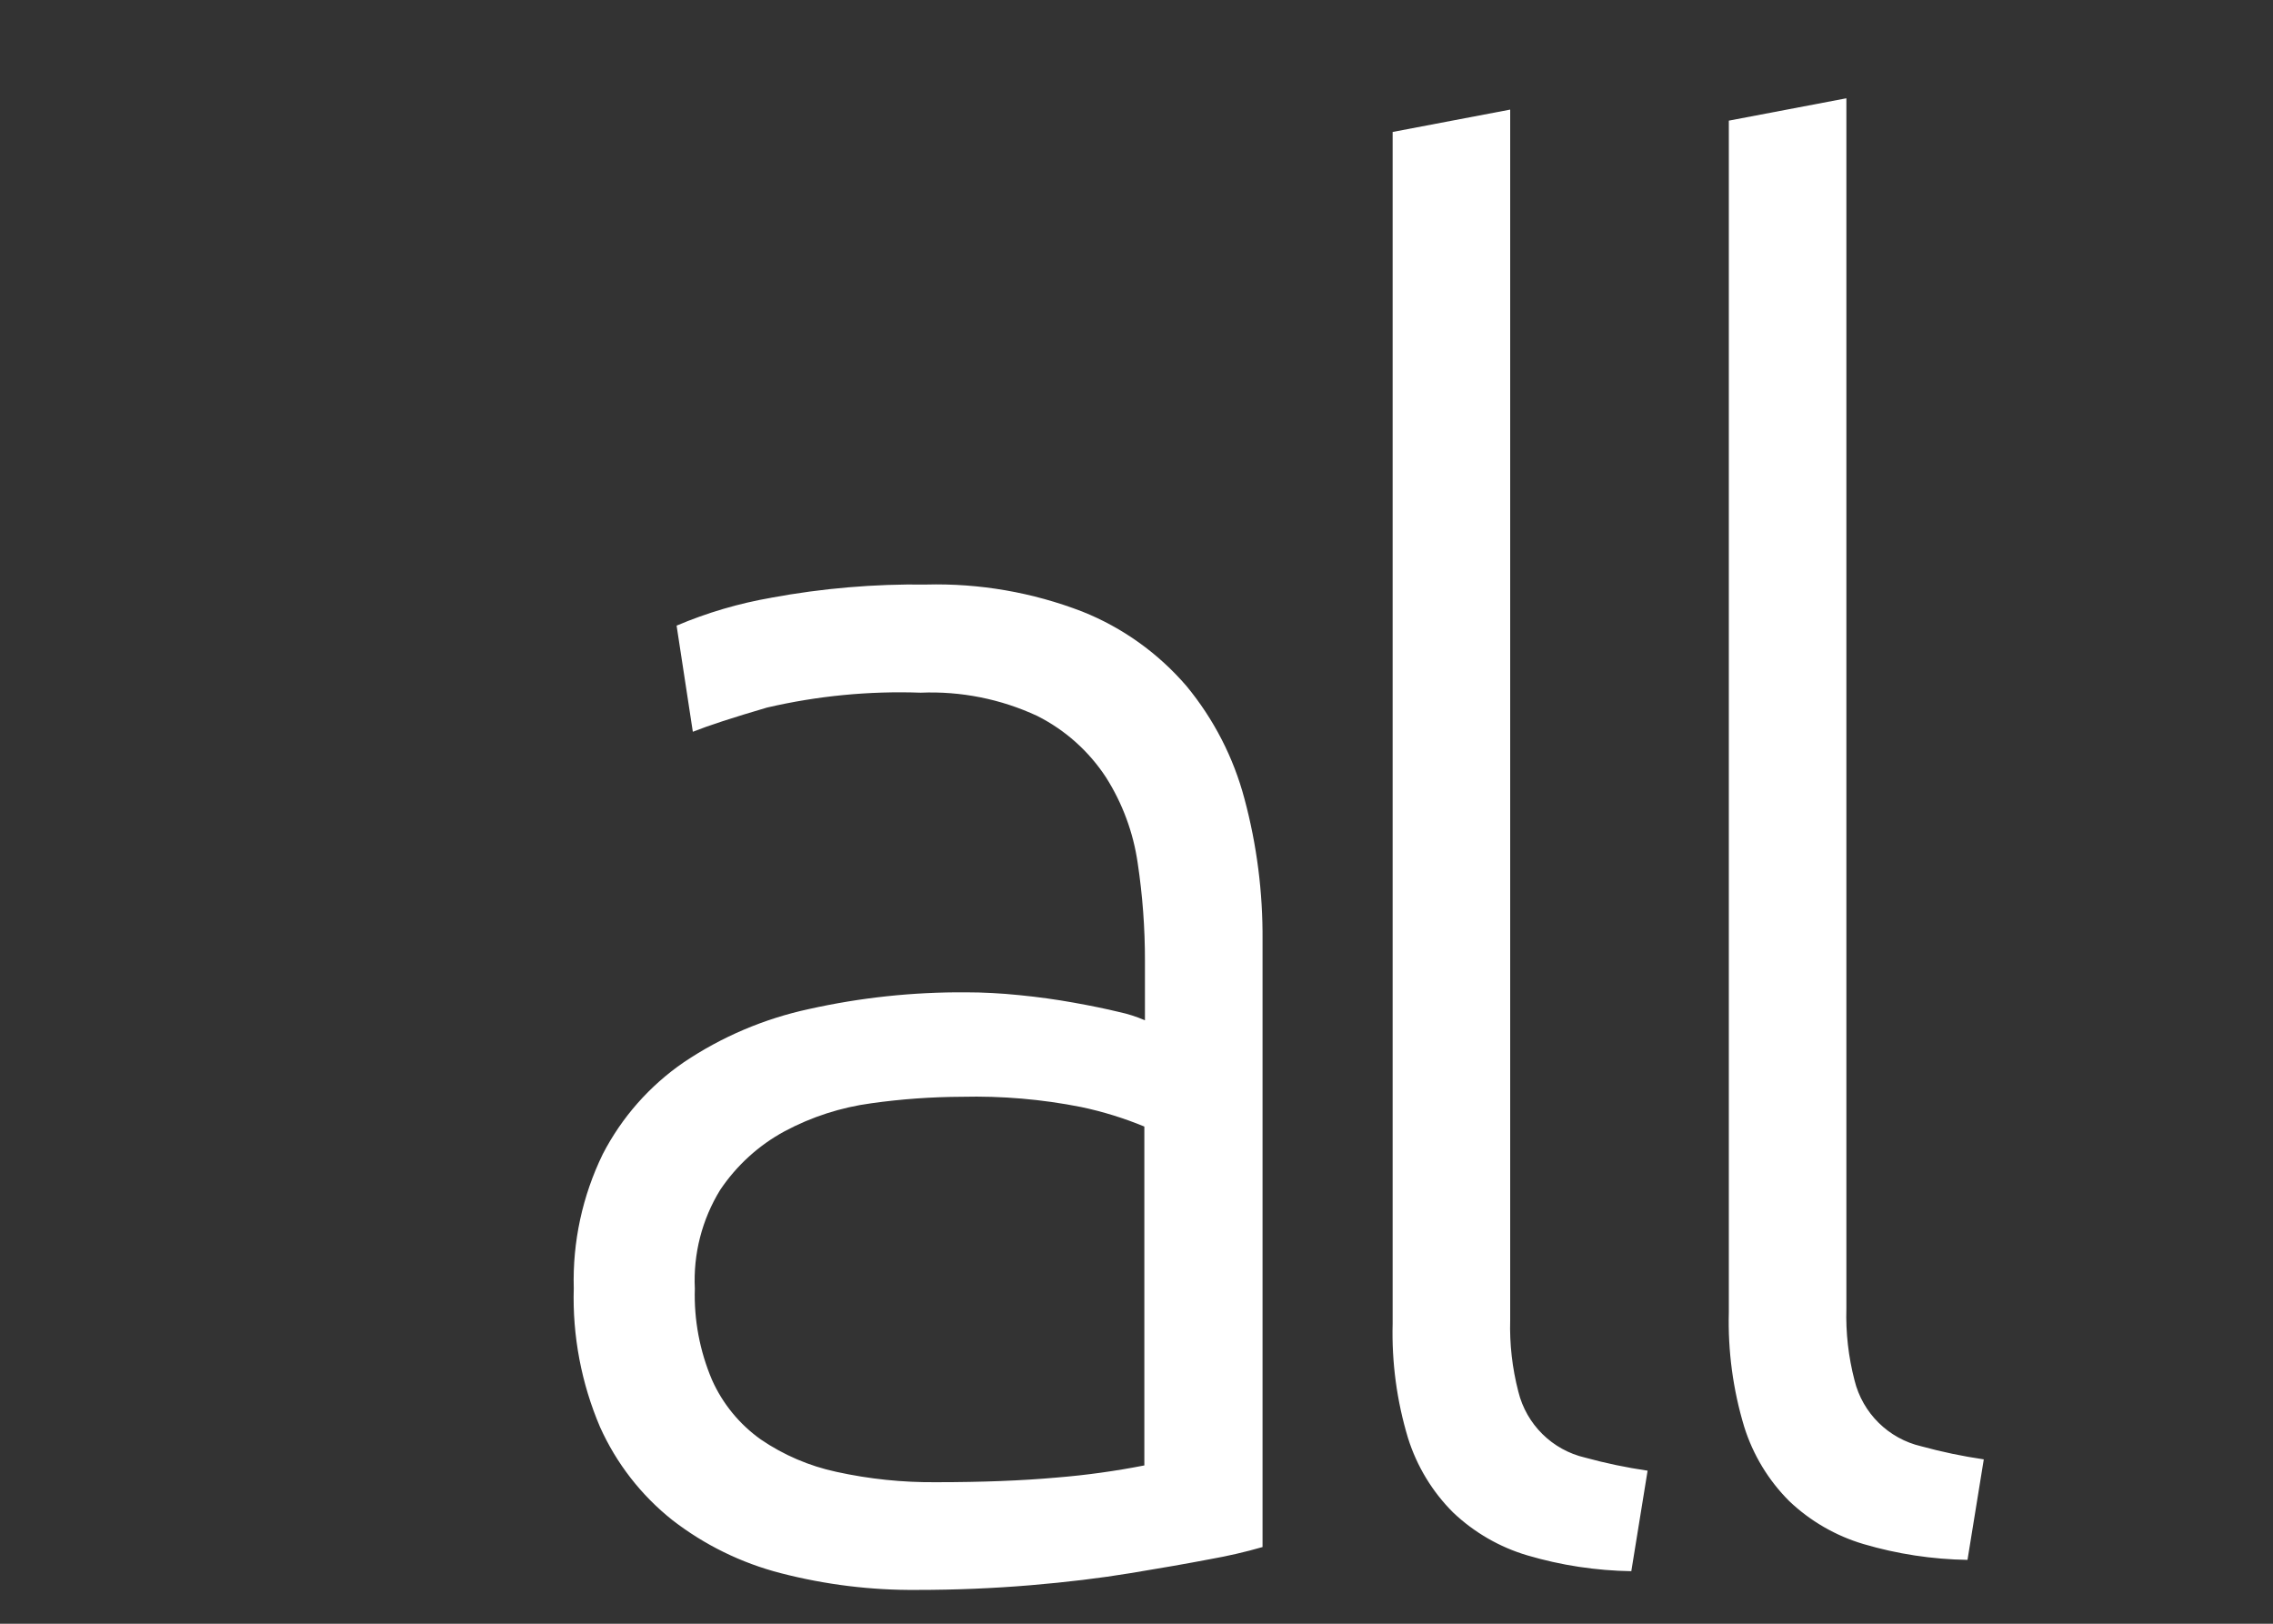 <?xml version="1.0" encoding="utf-8"?>
<svg width="42" height="30" viewBox="0 0 42 30" xmlns="http://www.w3.org/2000/svg">
  <rect x="0" y="0" width="42" height="30" fill="#333333" stroke="none"/>
  <defs>
    <style>
      .cls-1 {
        fill: #fff;
        fill-rule: evenodd;
      }
    </style>
  </defs>
  <path id="all" class="cls-1" d="M 15.456 27.194 C 14.955 27.087 14.479 26.883 14.056 26.594 C 13.663 26.314 13.352 25.934 13.156 25.494 C 12.93 24.962 12.821 24.386 12.839 23.808 C 12.808 23.167 12.971 22.532 13.307 21.985 C 13.611 21.532 14.02 21.159 14.5 20.9 C 14.998 20.634 15.54 20.459 16.1 20.384 C 16.654 20.306 17.212 20.266 17.771 20.264 C 18.511 20.246 19.25 20.309 19.976 20.453 C 20.376 20.537 20.767 20.658 21.145 20.814 L 21.145 27.075 C 20.609 27.18 20.068 27.255 19.524 27.299 C 18.889 27.356 18.149 27.385 17.302 27.385 C 16.681 27.391 16.062 27.327 15.456 27.194 Z M 14.256 11.043 C 13.653 11.147 13.065 11.32 12.502 11.559 L 12.802 13.52 C 13.091 13.405 13.548 13.256 14.172 13.073 C 15.102 12.857 16.057 12.764 17.012 12.798 C 17.754 12.767 18.493 12.914 19.167 13.228 C 19.683 13.488 20.121 13.88 20.437 14.363 C 20.741 14.843 20.941 15.382 21.022 15.945 C 21.112 16.543 21.157 17.146 21.156 17.751 L 21.156 18.851 C 21 18.783 20.837 18.731 20.671 18.696 C 20.437 18.639 20.159 18.582 19.836 18.524 C 19.513 18.466 19.18 18.42 18.836 18.386 C 18.491 18.351 18.162 18.334 17.85 18.334 C 16.872 18.327 15.897 18.431 14.943 18.644 C 14.119 18.822 13.336 19.155 12.637 19.625 C 12.004 20.059 11.489 20.643 11.137 21.325 C 10.762 22.096 10.578 22.945 10.602 23.802 C 10.576 24.681 10.742 25.556 11.087 26.365 C 11.389 27.037 11.847 27.627 12.424 28.085 C 13.017 28.544 13.698 28.878 14.424 29.065 C 15.248 29.278 16.096 29.383 16.947 29.375 C 17.66 29.375 18.356 29.346 19.035 29.289 C 19.714 29.232 20.333 29.157 20.89 29.065 C 21.447 28.974 21.937 28.888 22.36 28.807 C 22.687 28.749 23.01 28.675 23.329 28.583 L 23.329 17.373 C 23.336 16.491 23.224 15.611 22.995 14.759 C 22.793 13.996 22.428 13.287 21.926 12.678 C 21.404 12.07 20.744 11.597 20 11.3 C 19.079 10.944 18.097 10.774 17.11 10.8 C 16.152 10.787 15.195 10.869 14.253 11.043 L 14.256 11.043 Z M 30.444 27.172 C 30.055 27.115 29.67 27.035 29.291 26.931 C 28.682 26.79 28.204 26.318 28.055 25.71 C 27.943 25.278 27.892 24.832 27.905 24.386 L 27.905 2.025 L 25.733 2.438 L 25.733 24.454 C 25.714 25.17 25.81 25.884 26.017 26.57 C 26.18 27.089 26.466 27.562 26.852 27.946 C 27.24 28.314 27.709 28.585 28.222 28.737 C 28.846 28.921 29.492 29.019 30.143 29.029 L 30.444 27.172 Z M 36.656 26.963 C 36.267 26.906 35.882 26.826 35.503 26.722 C 34.894 26.581 34.416 26.109 34.267 25.501 C 34.155 25.069 34.104 24.623 34.117 24.177 L 34.117 1.816 L 31.945 2.229 L 31.945 24.245 C 31.926 24.961 32.022 25.675 32.229 26.361 C 32.392 26.88 32.678 27.353 33.064 27.737 C 33.452 28.105 33.921 28.376 34.434 28.528 C 35.058 28.712 35.704 28.81 36.355 28.82 L 36.656 26.963 Z"/>
</svg>